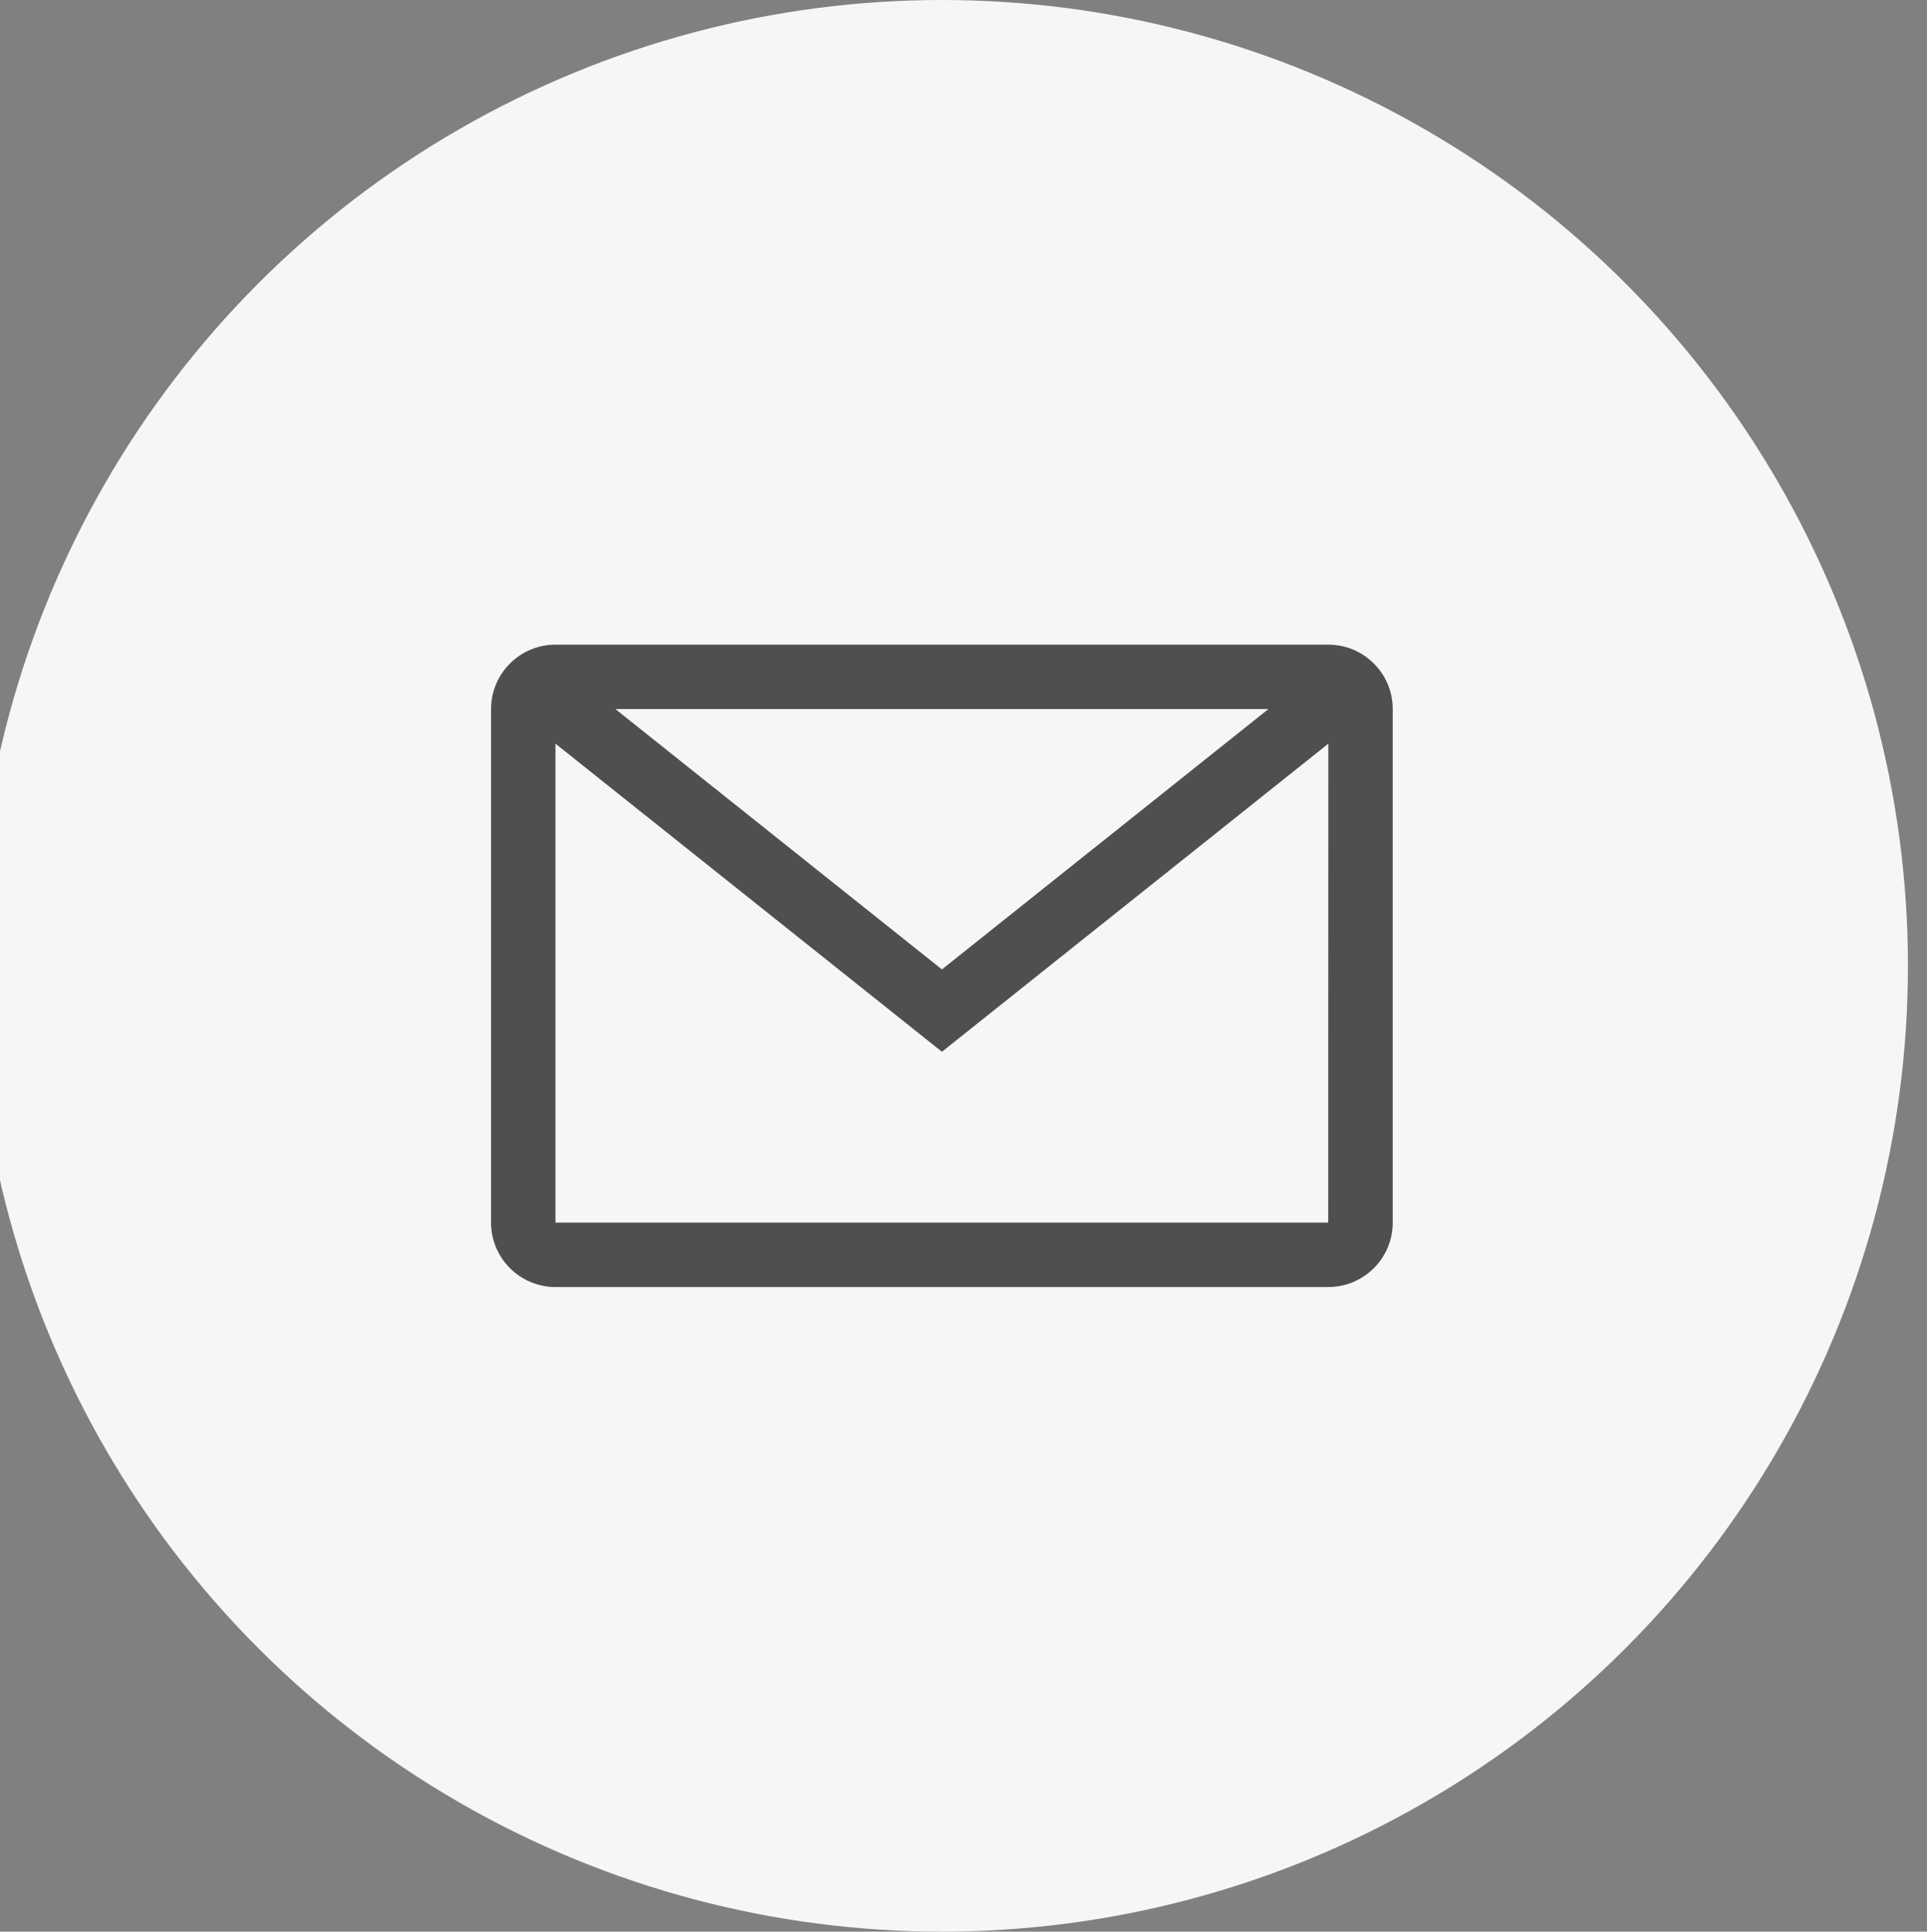 <?xml version="1.0" encoding="utf-8"?>
<!-- Generator: Adobe Illustrator 15.1.0, SVG Export Plug-In . SVG Version: 6.00 Build 0)  -->
<!DOCTYPE svg PUBLIC "-//W3C//DTD SVG 1.1//EN" "http://www.w3.org/Graphics/SVG/1.1/DTD/svg11.dtd">
<svg version="1.1" id="Layer_1" xmlns="http://www.w3.org/2000/svg" xmlns:xlink="http://www.w3.org/1999/xlink" x="0px" y="0px"
	 width="29.922px" height="30px" viewBox="2.812 1.688 29.922 30" enable-background="new 2.812 1.688 29.922 30"
	 xml:space="preserve">
<rect x="2.812" y="1.688" width="29.922" height="30" fill="#808080" stroke="none"/>
<circle fill="#F6F6F6" cx="17.438" cy="16.688" r="15"/>
<path fill="#4F4F4F" d="M23.438,11.7H11.437c-0.551,0-1,0.449-1,1v7.977c0,0.551,0.449,1,1,1h12.001c0.551,0,1-0.449,1-1V12.7
	C24.438,12.148,23.989,11.7,23.438,11.7z M22.508,12.7l-5.07,4.044L12.367,12.7H22.508z M11.437,20.676v-7.438l6.001,4.785l6-4.785
	l-0.002,7.438H11.437z"/>
</svg>
